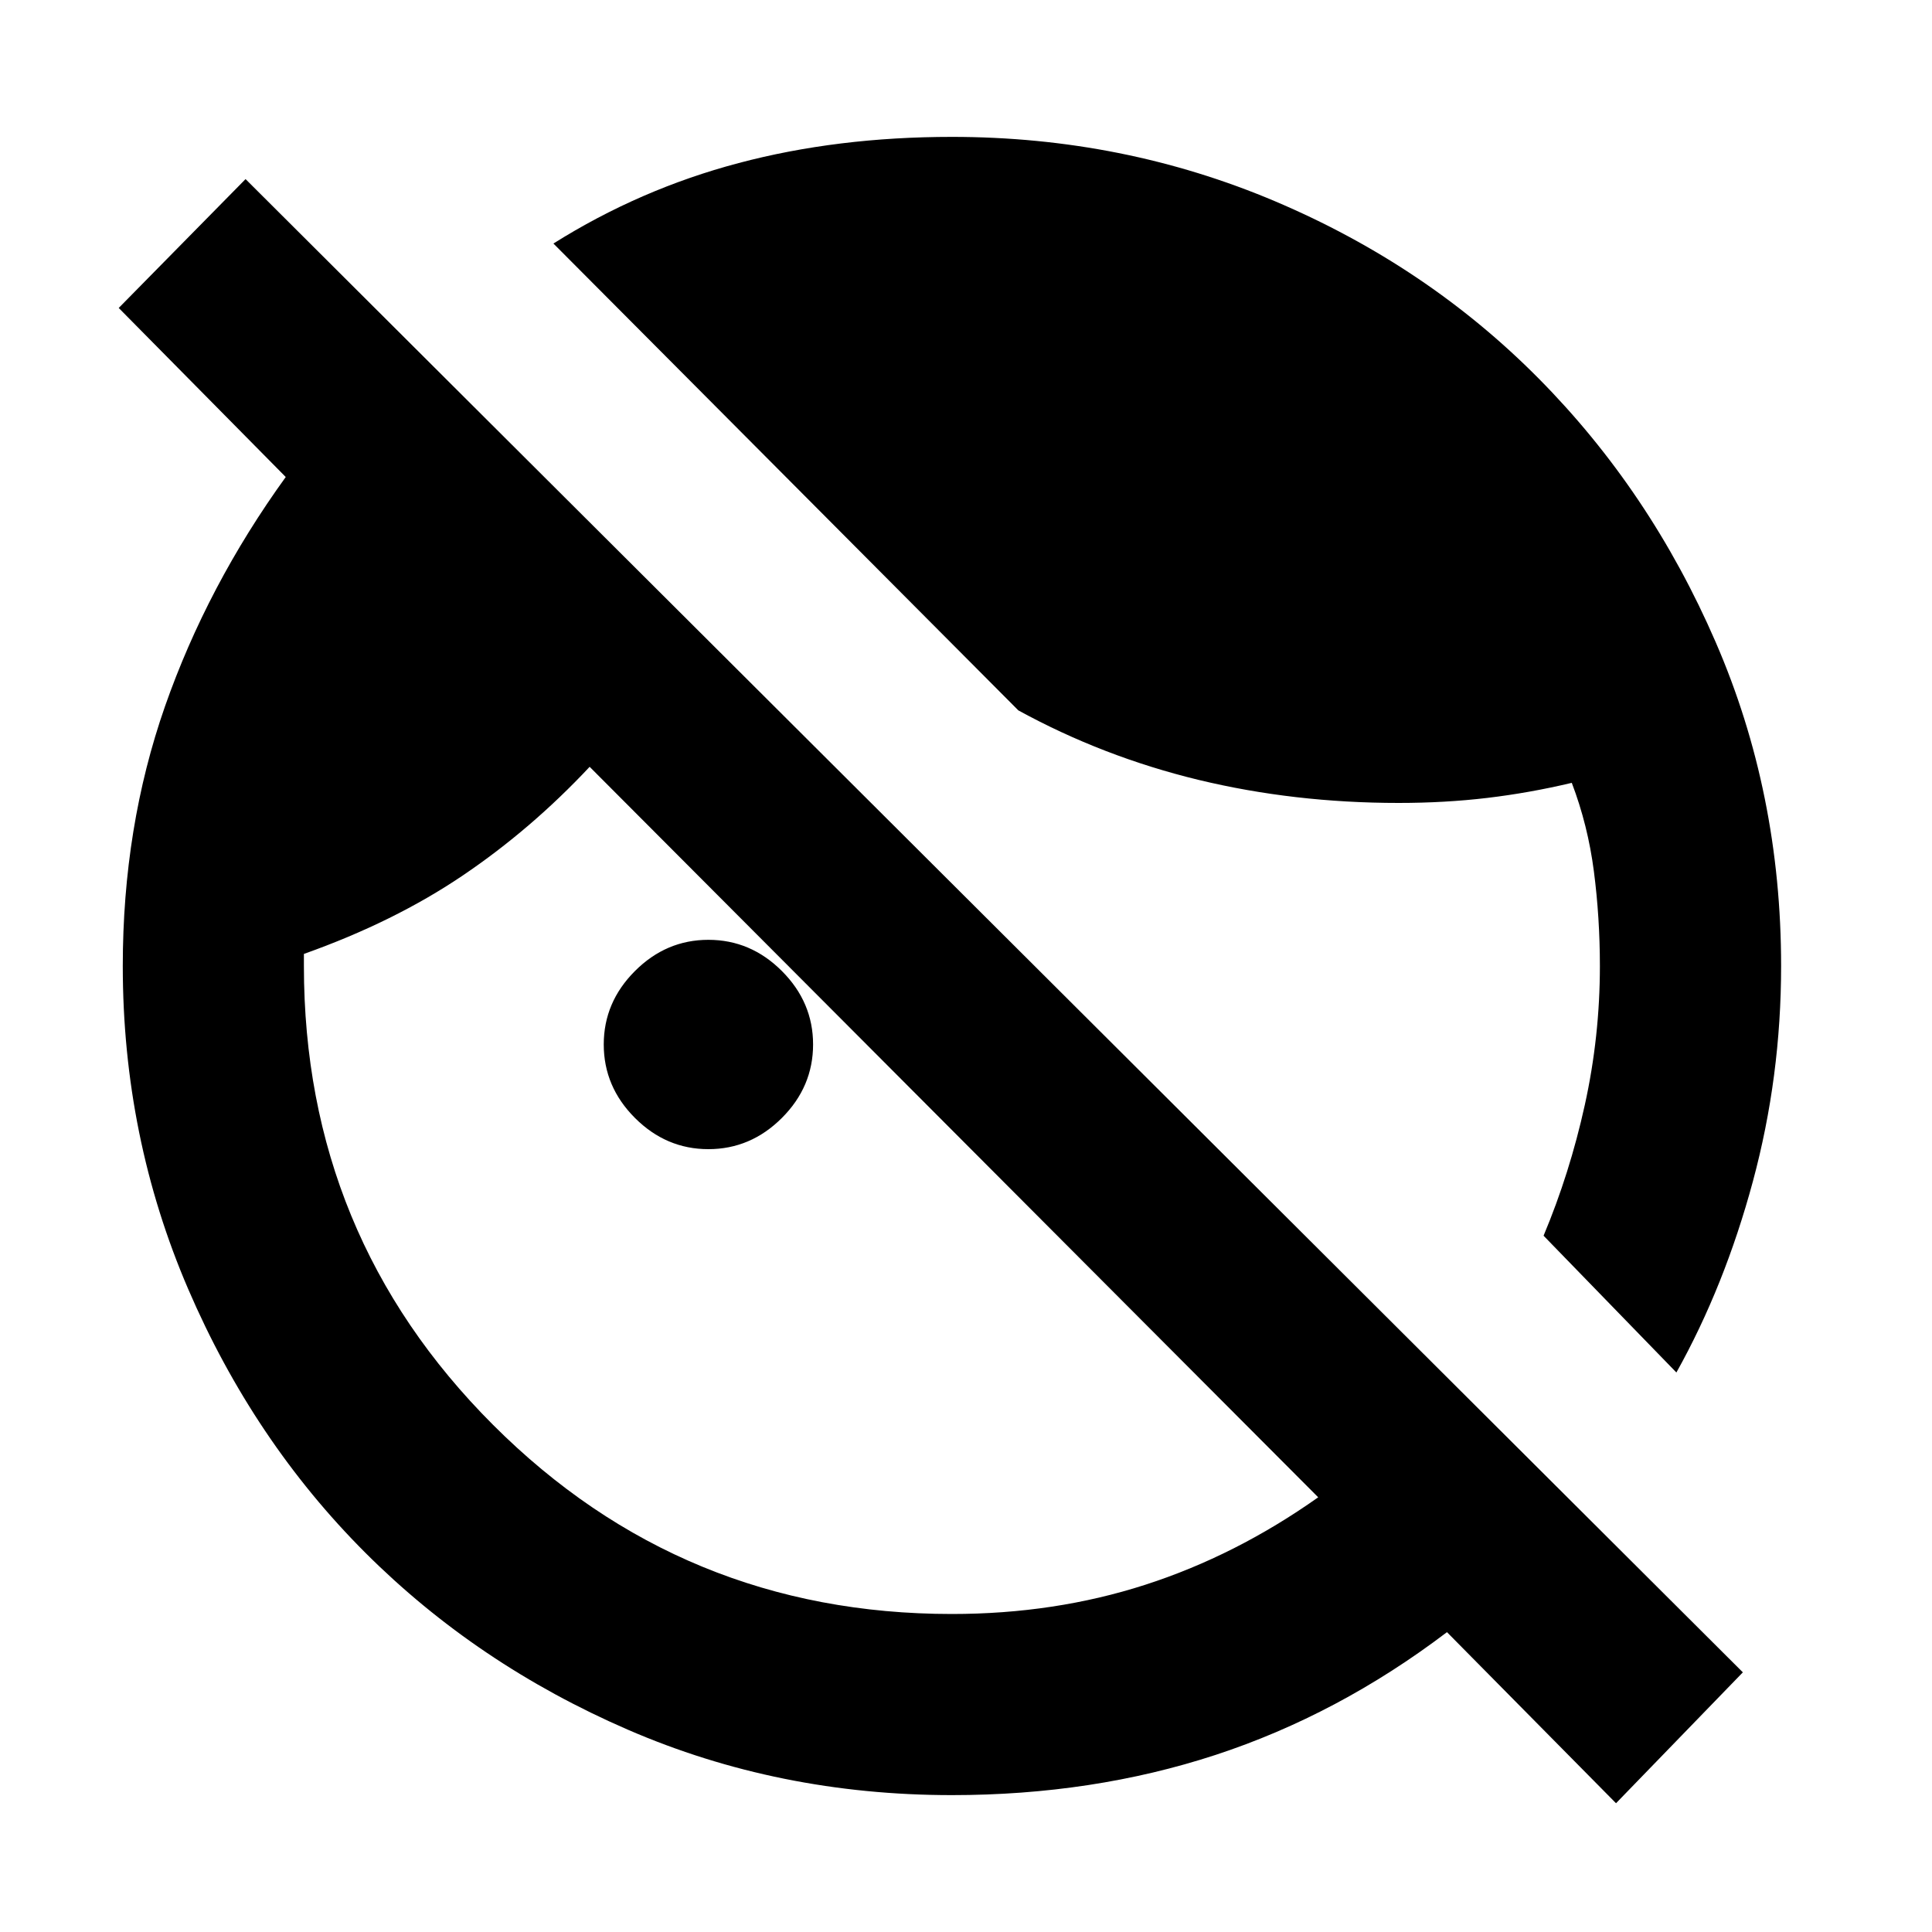 <svg xmlns="http://www.w3.org/2000/svg" height="20" width="20"><path d="M16.729 18.667 14.979 16.896Q13.854 17.75 12.583 18.167Q11.312 18.583 9.854 18.583Q8.062 18.583 6.5 17.906Q4.938 17.229 3.781 16.073Q2.625 14.917 1.948 13.344Q1.271 11.771 1.271 10Q1.271 8.562 1.708 7.312Q2.146 6.062 2.958 4.938L1.229 3.188L2.542 1.854L18.042 17.312ZM17.354 14.208 15.979 12.792Q16.25 12.146 16.406 11.438Q16.562 10.729 16.562 10Q16.562 9.5 16.5 9.021Q16.438 8.542 16.271 8.104Q15.833 8.208 15.396 8.26Q14.958 8.312 14.479 8.312Q13.396 8.312 12.406 8.073Q11.417 7.833 10.542 7.354L5.729 2.521Q6.625 1.958 7.646 1.688Q8.667 1.417 9.854 1.417Q11.625 1.417 13.198 2.083Q14.771 2.75 15.927 3.917Q17.083 5.083 17.76 6.646Q18.438 8.208 18.438 10Q18.438 11.146 18.146 12.229Q17.854 13.312 17.354 14.208ZM7.333 11.896Q6.896 11.896 6.573 11.573Q6.25 11.25 6.25 10.812Q6.25 10.375 6.573 10.052Q6.896 9.729 7.333 9.729Q7.771 9.729 8.094 10.052Q8.417 10.375 8.417 10.812Q8.417 11.25 8.094 11.573Q7.771 11.896 7.333 11.896ZM9.854 16.708Q10.917 16.708 11.854 16.406Q12.792 16.104 13.646 15.5L6.104 7.938Q5.5 8.583 4.792 9.062Q4.083 9.542 3.146 9.875V10Q3.146 12.792 5.104 14.75Q7.062 16.708 9.854 16.708Z"/></svg>
